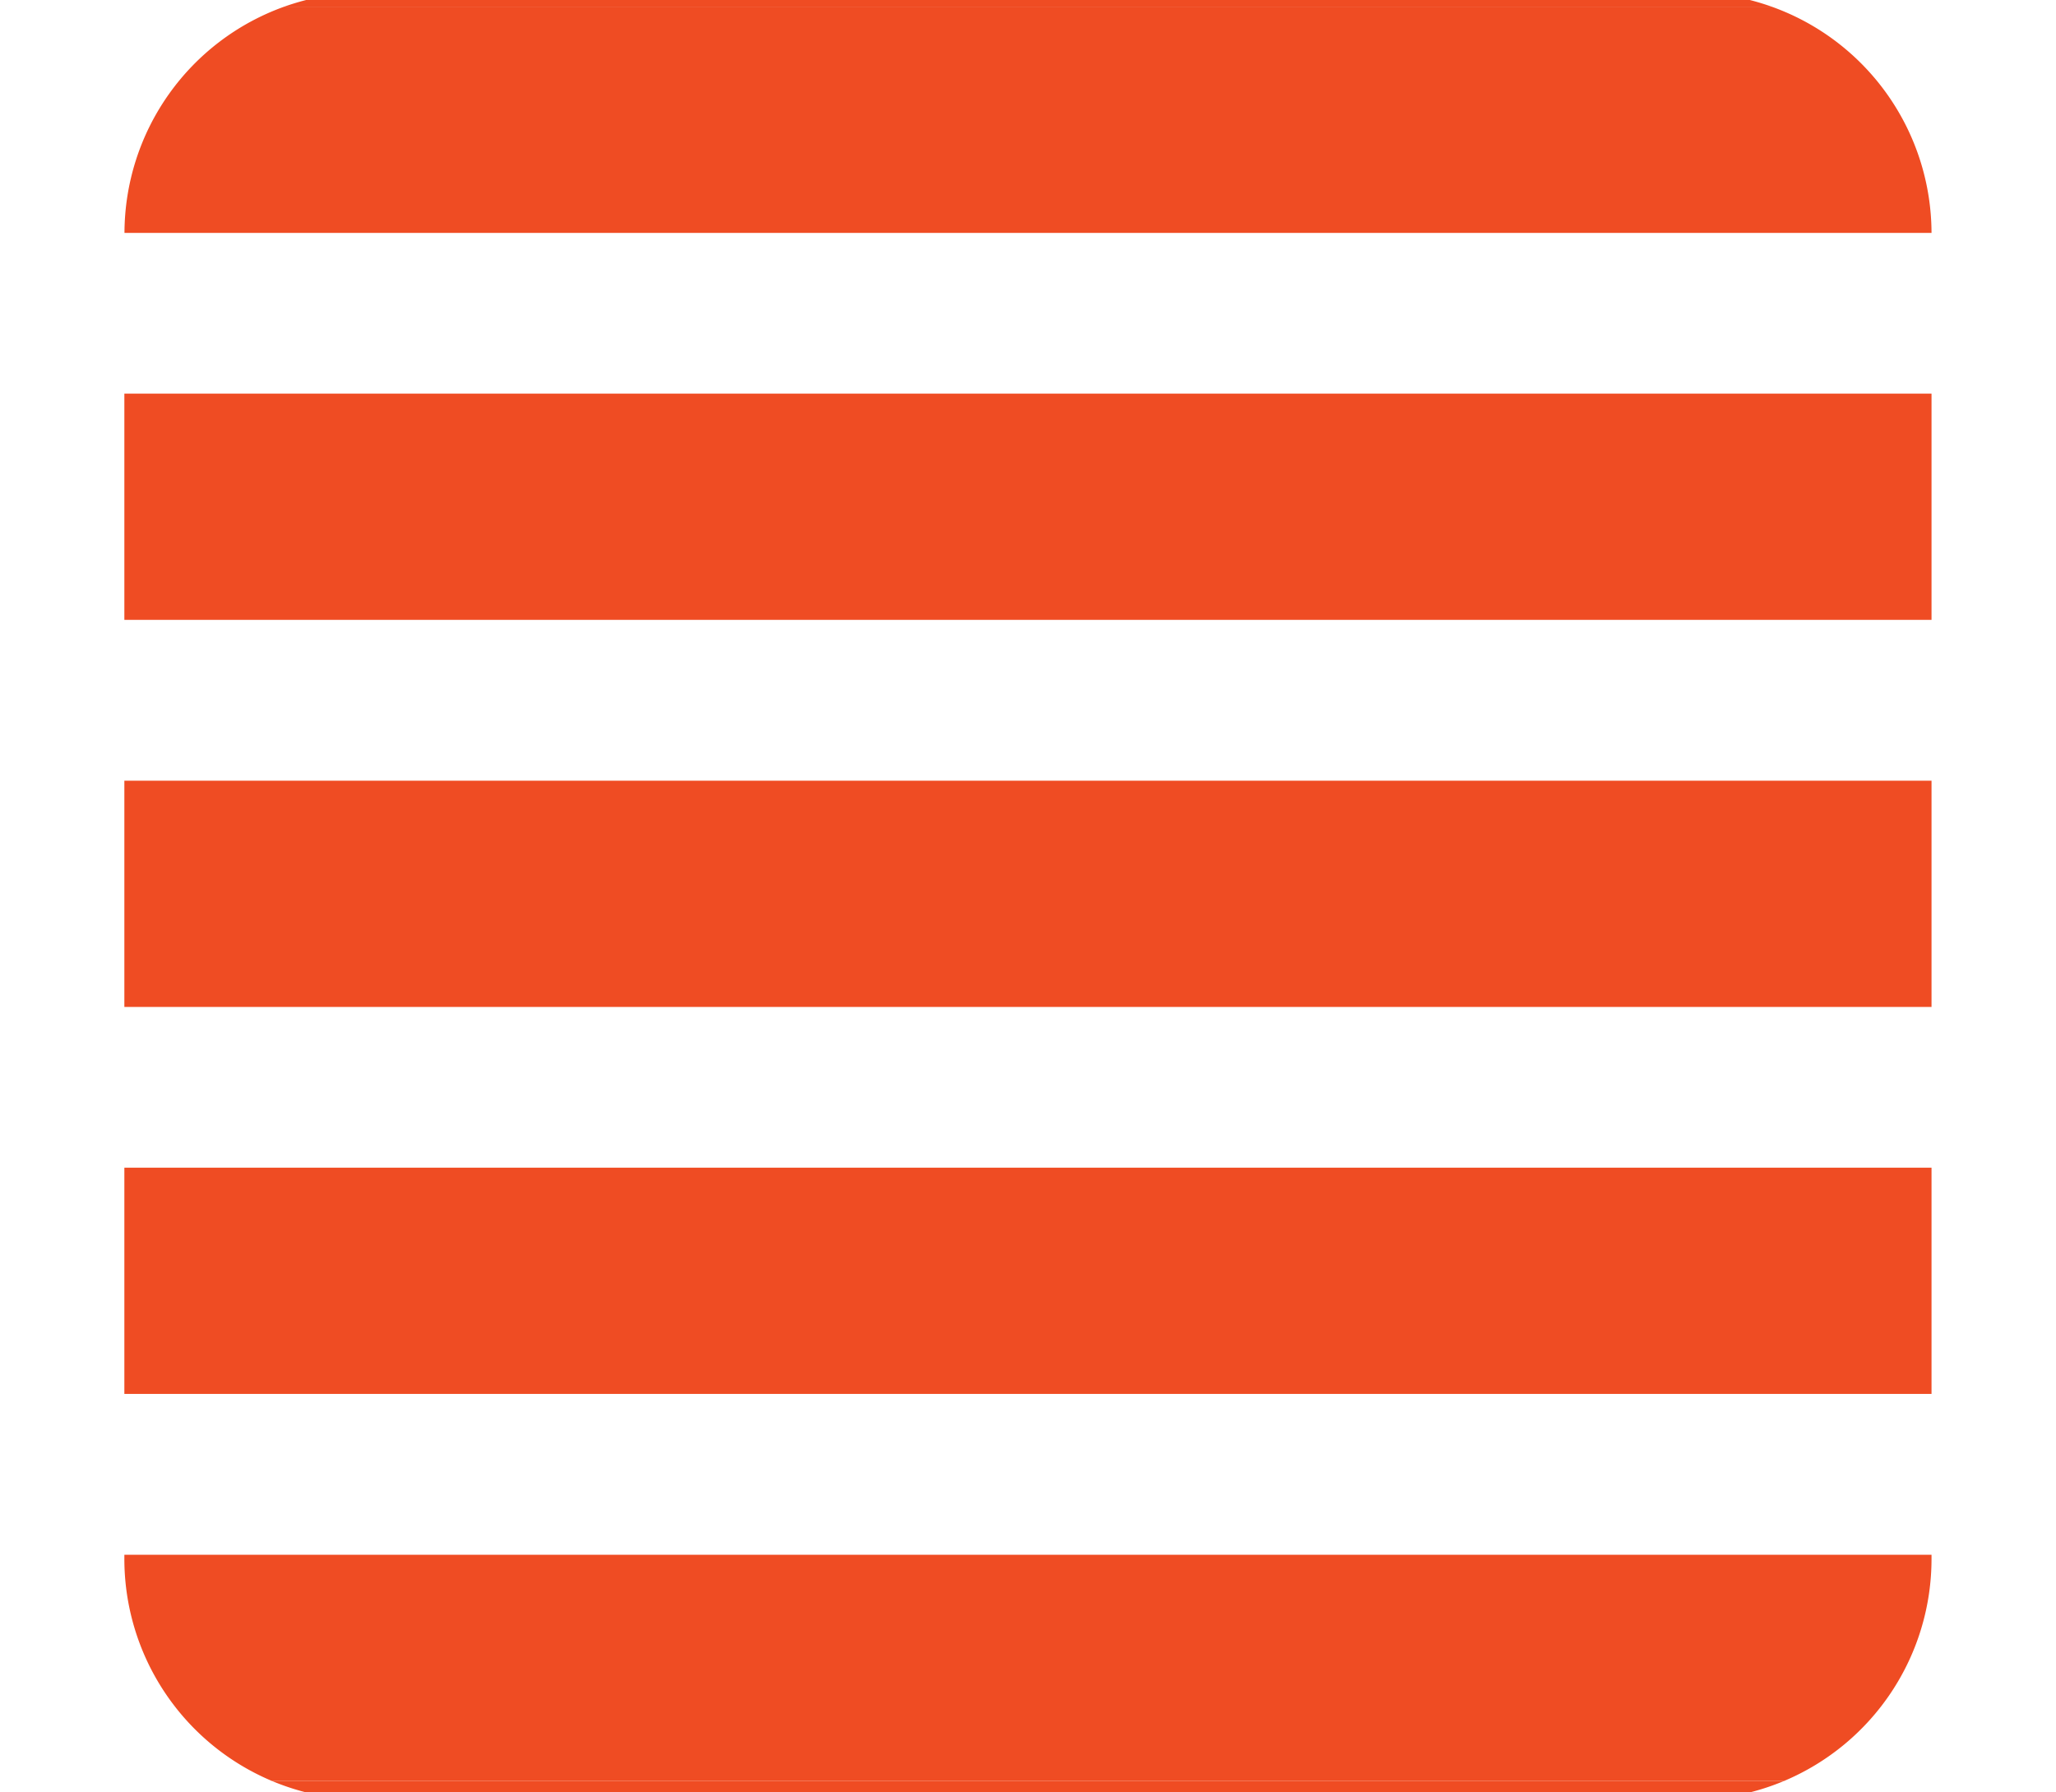 <svg id="Capa_1" data-name="Capa 1" xmlns="http://www.w3.org/2000/svg" viewBox="0 0 179.21 156.23"><path d="M31.85,156.88H147.36a21.05,21.05,0,0,0,8.14-1.64H23.71A21.05,21.05,0,0,0,31.85,156.88Z" style="fill:#ef4c23"/><path d="M147.36-.64H31.85A21,21,0,0,0,24.78.58H154.42A20.86,20.86,0,0,0,147.36-.64Z" style="fill:#ef4c23"/><path d="M154.42.58H24.78A21,21,0,0,0,10.85,20.3H168.36A21,21,0,0,0,154.42.58Z" style="fill:#ef4c23"/><rect x="10.84" y="34.31" width="157.52" height="19.72" style="fill:#ef4c23"/><path d="M168.36,135.87v-.35H10.84v.35a21,21,0,0,0,12.87,19.37H155.5A21,21,0,0,0,168.36,135.87Z" style="fill:#ef4c23"/><rect x="10.84" y="101.78" width="157.52" height="19.72" style="fill:#ef4c23"/><rect x="10.84" y="68.05" width="157.52" height="19.72" style="fill:#ef4c23"/></svg>